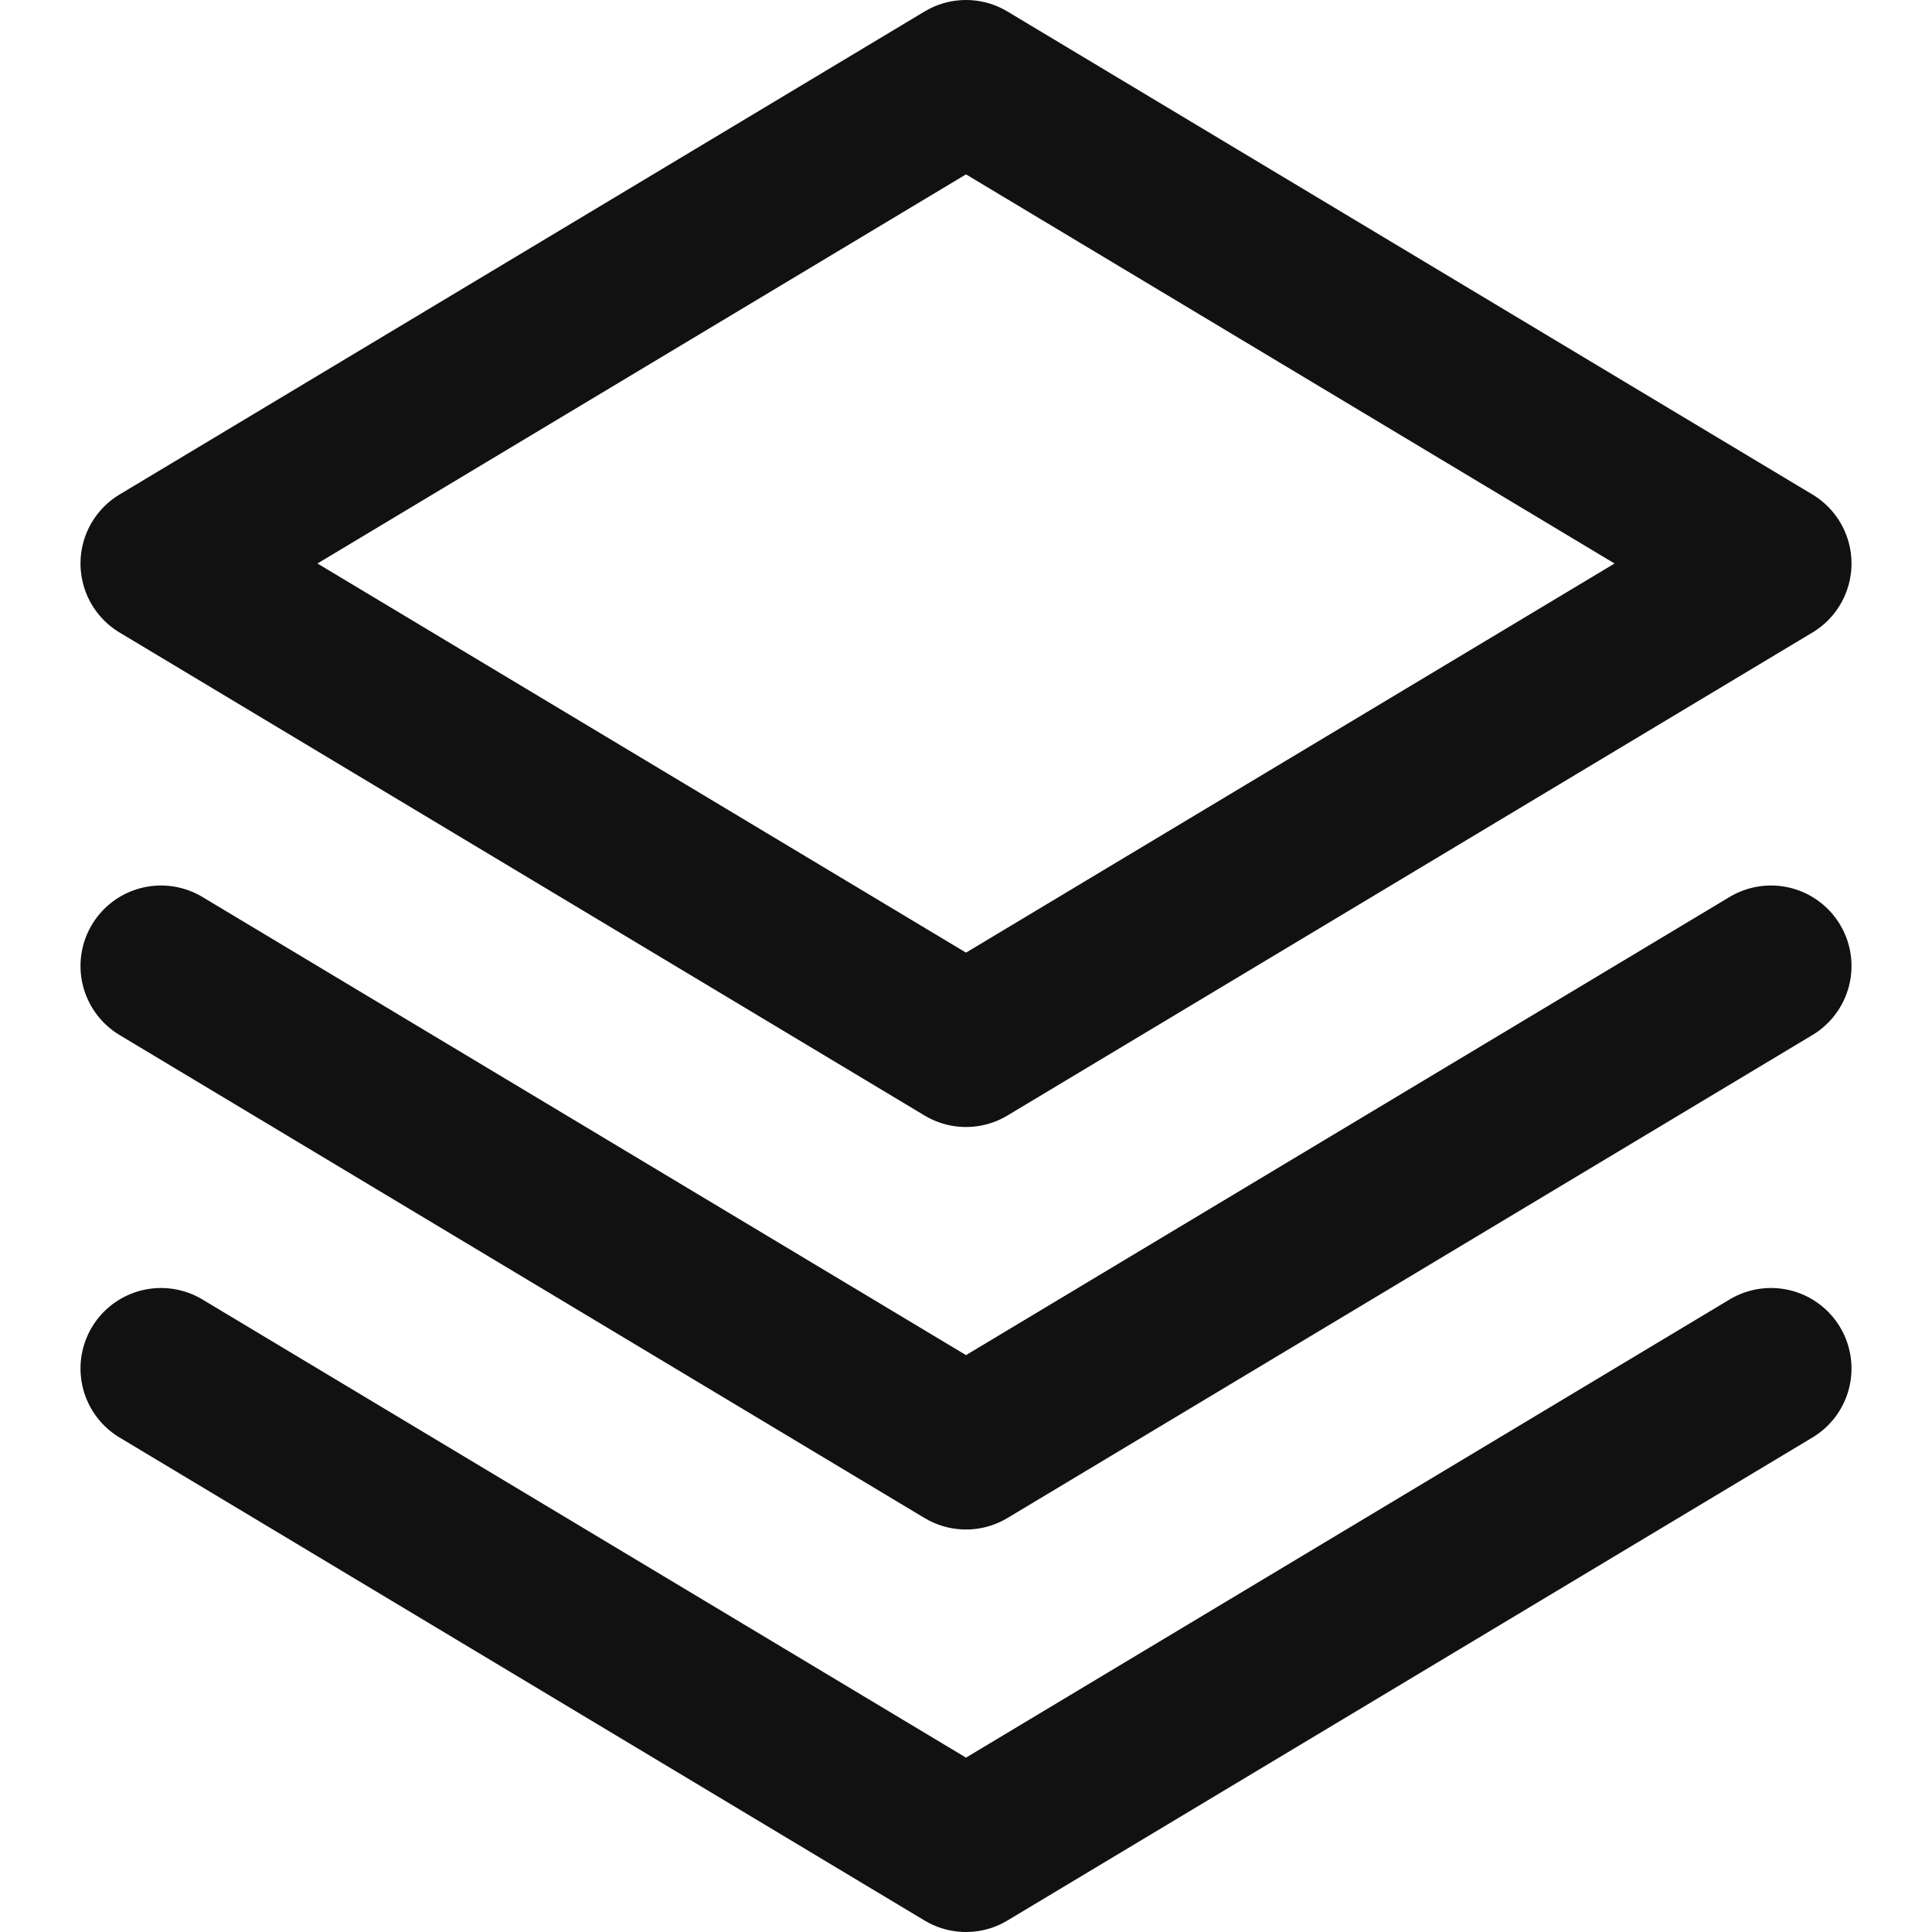 <svg xmlns="http://www.w3.org/2000/svg" viewBox="0 0 24 24" class="w-24p h-24p mr-3"><g stroke-linecap="round" stroke-linejoin="round" stroke-width="2" fill="#111111" stroke="#111111"><polygon fill="none" stroke="#111111" stroke-miterlimit="10" points="2,7 12,1 22,7 12,13 "></polygon> <polyline fill="none" stroke-miterlimit="10" points=" 22,12 12,18 2,12 "></polyline> <polyline fill="none" stroke-miterlimit="10" points=" 22,17 12,23 2,17 "></polyline></g></svg>